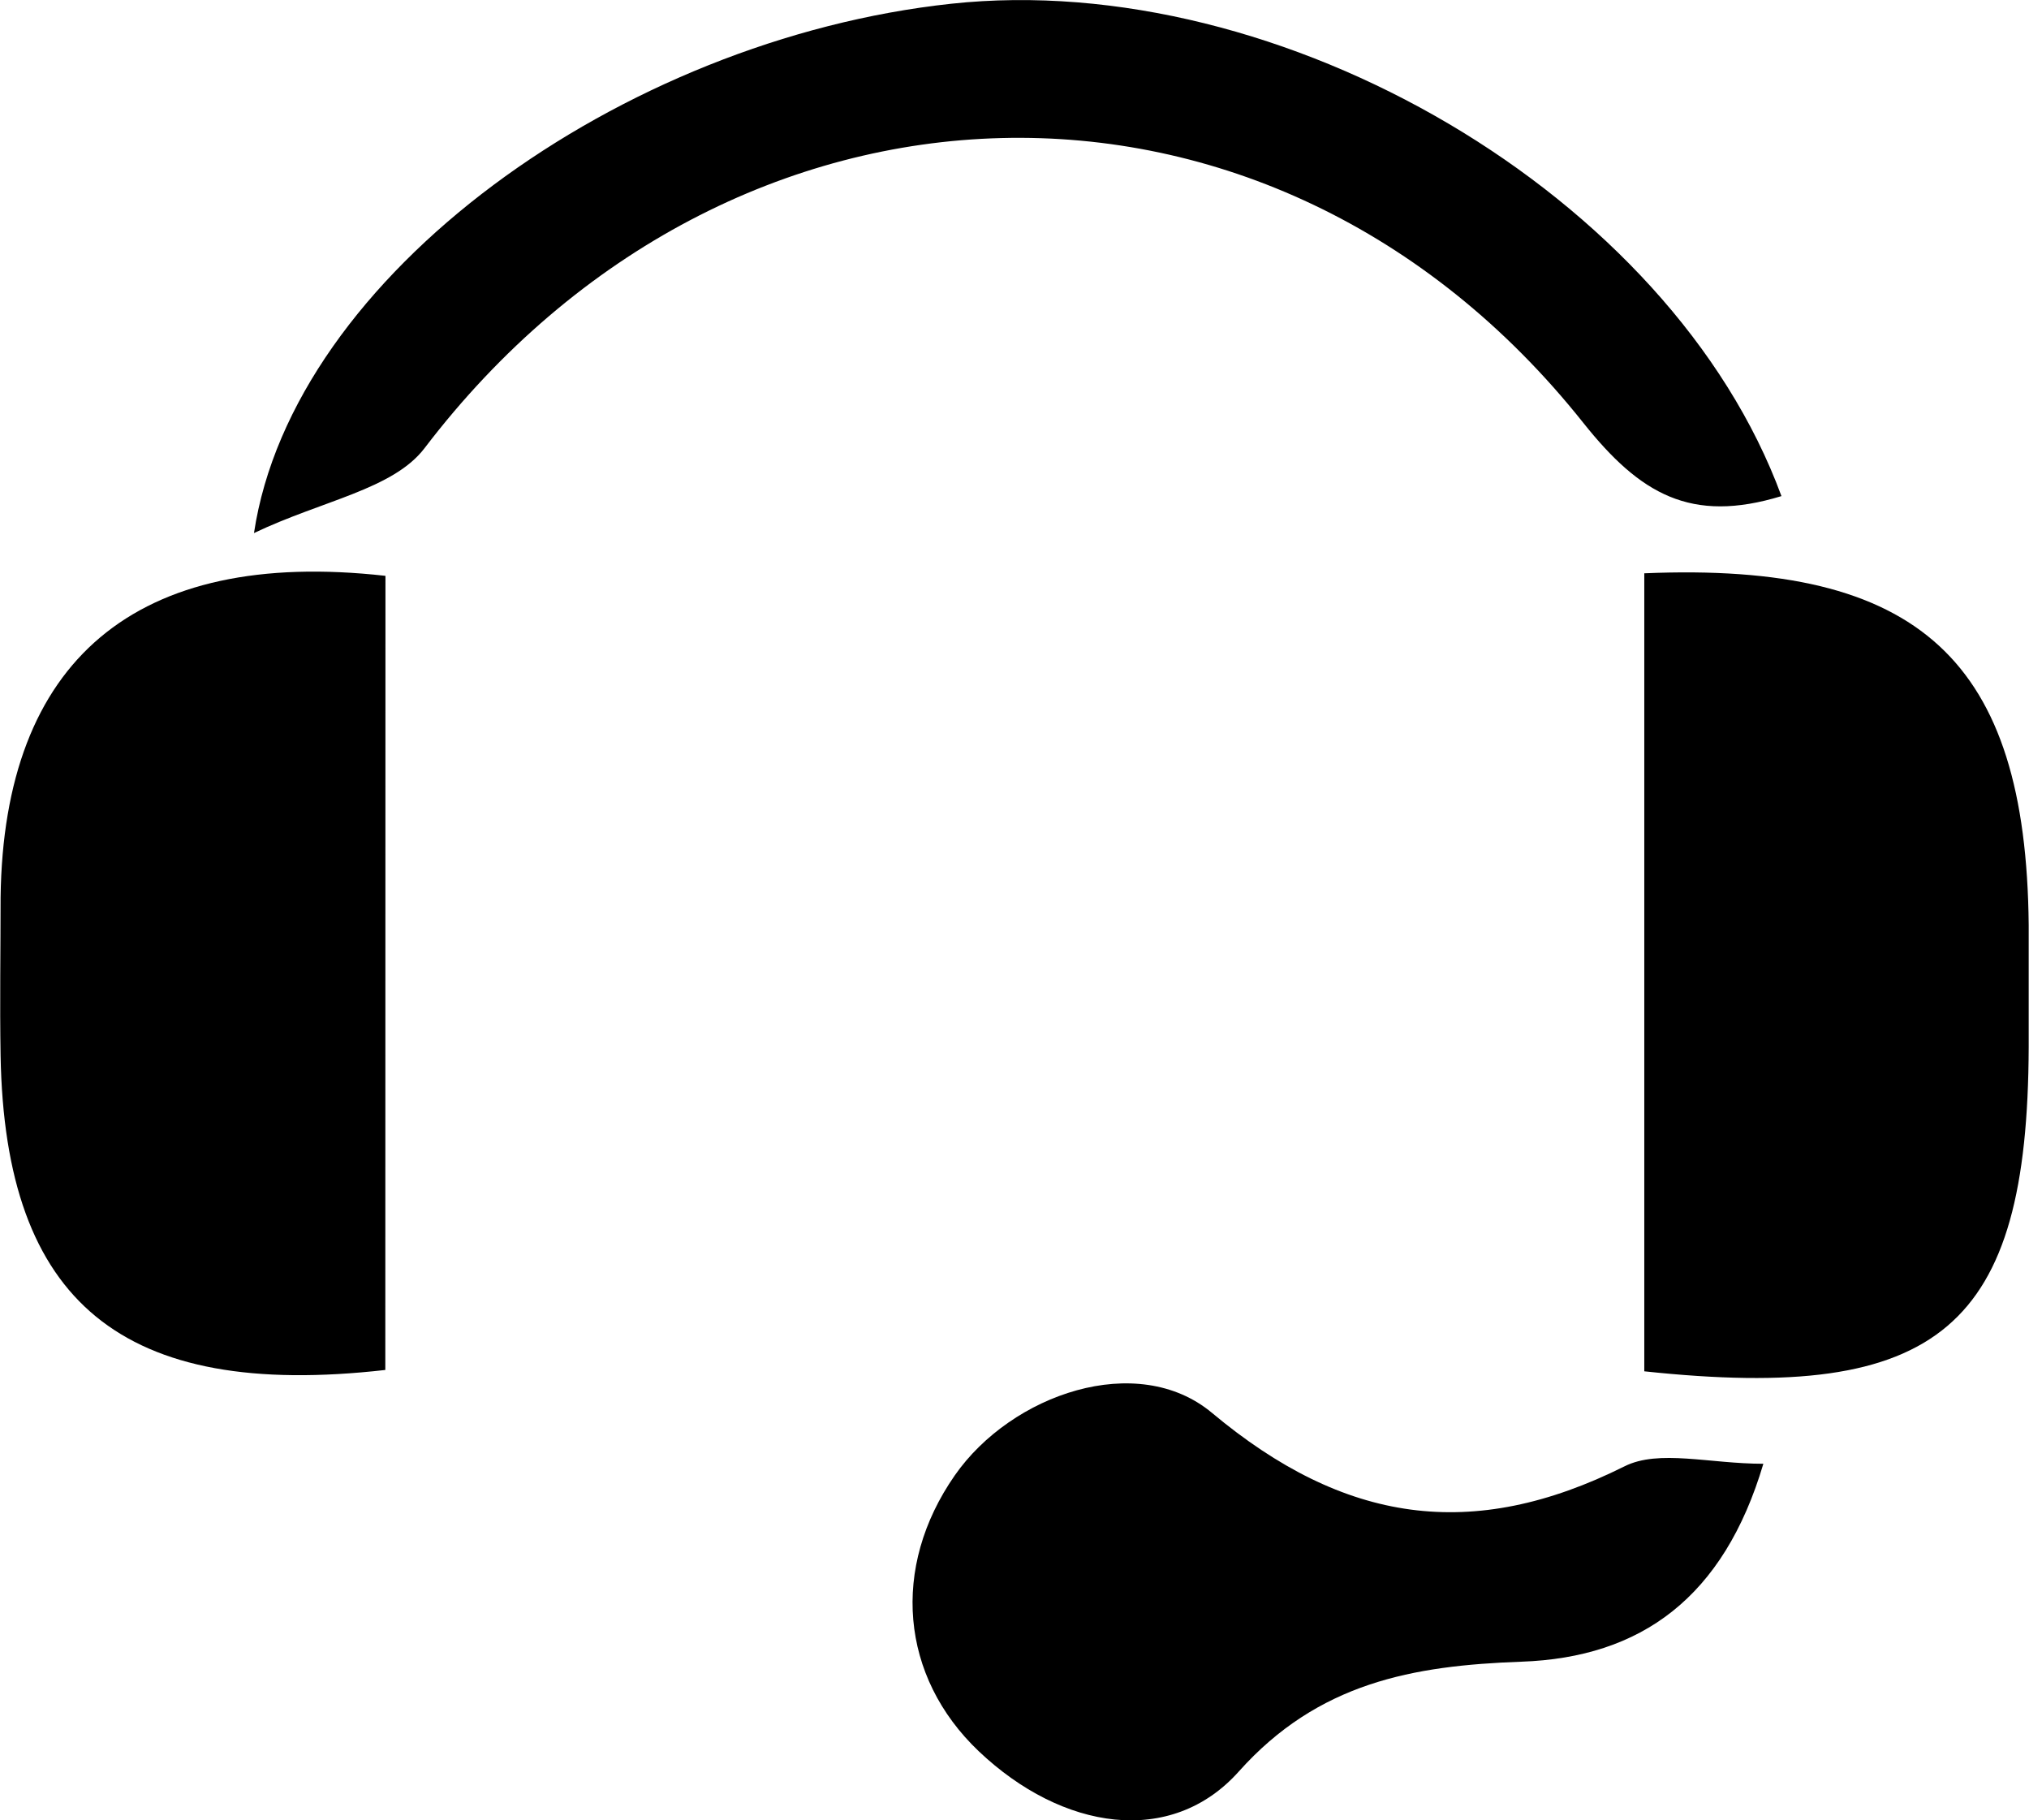 <svg id="headset" xmlns="http://www.w3.org/2000/svg" viewBox="0 0 135.65 121.67">
    <title>headset</title>
    <path d="M364.28,226.68V173.34c18.43-.78,25.53,5.84,25.7,23.51q0,4.08,0,8.17C389.91,223.75,384.07,228.79,364.28,226.68Z" transform="translate(-254.35 -135.02)" />
    <path d="M280.11,226.59c-17.6,2-25.43-4.53-25.72-21-.06-3.53,0-7.06,0-10.59.2-15.82,9-23.37,25.73-21.49Z" transform="translate(-254.35 -135.02)" />
    <path d="M373.45,168.18c-6.06,1.85-9.45-.13-13.25-4.9-20.87-26.25-57.07-25.07-77.47,1.7-2.1,2.75-6.83,3.49-11.4,5.67,2.59-17.23,24.55-33,46.61-35.38S366.05,148.06,373.45,168.18Z" transform="translate(-254.35 -135.02)" />
    <path d="M372.24,232.86c-2.65,8.93-8.16,12.95-16.18,13.23-7.26.26-13.58,1.4-18.89,7.34-4.52,5.06-11.79,3.95-17.38-1.35-5.26-5-5.89-12.29-1.61-18.44,3.79-5.44,12.22-8.34,17.2-4.18,8.83,7.38,17.39,8.66,27.58,3.57C365.26,231.88,368.63,232.86,372.24,232.86Z" transform="translate(-254.35 -135.02)" />
</svg>
